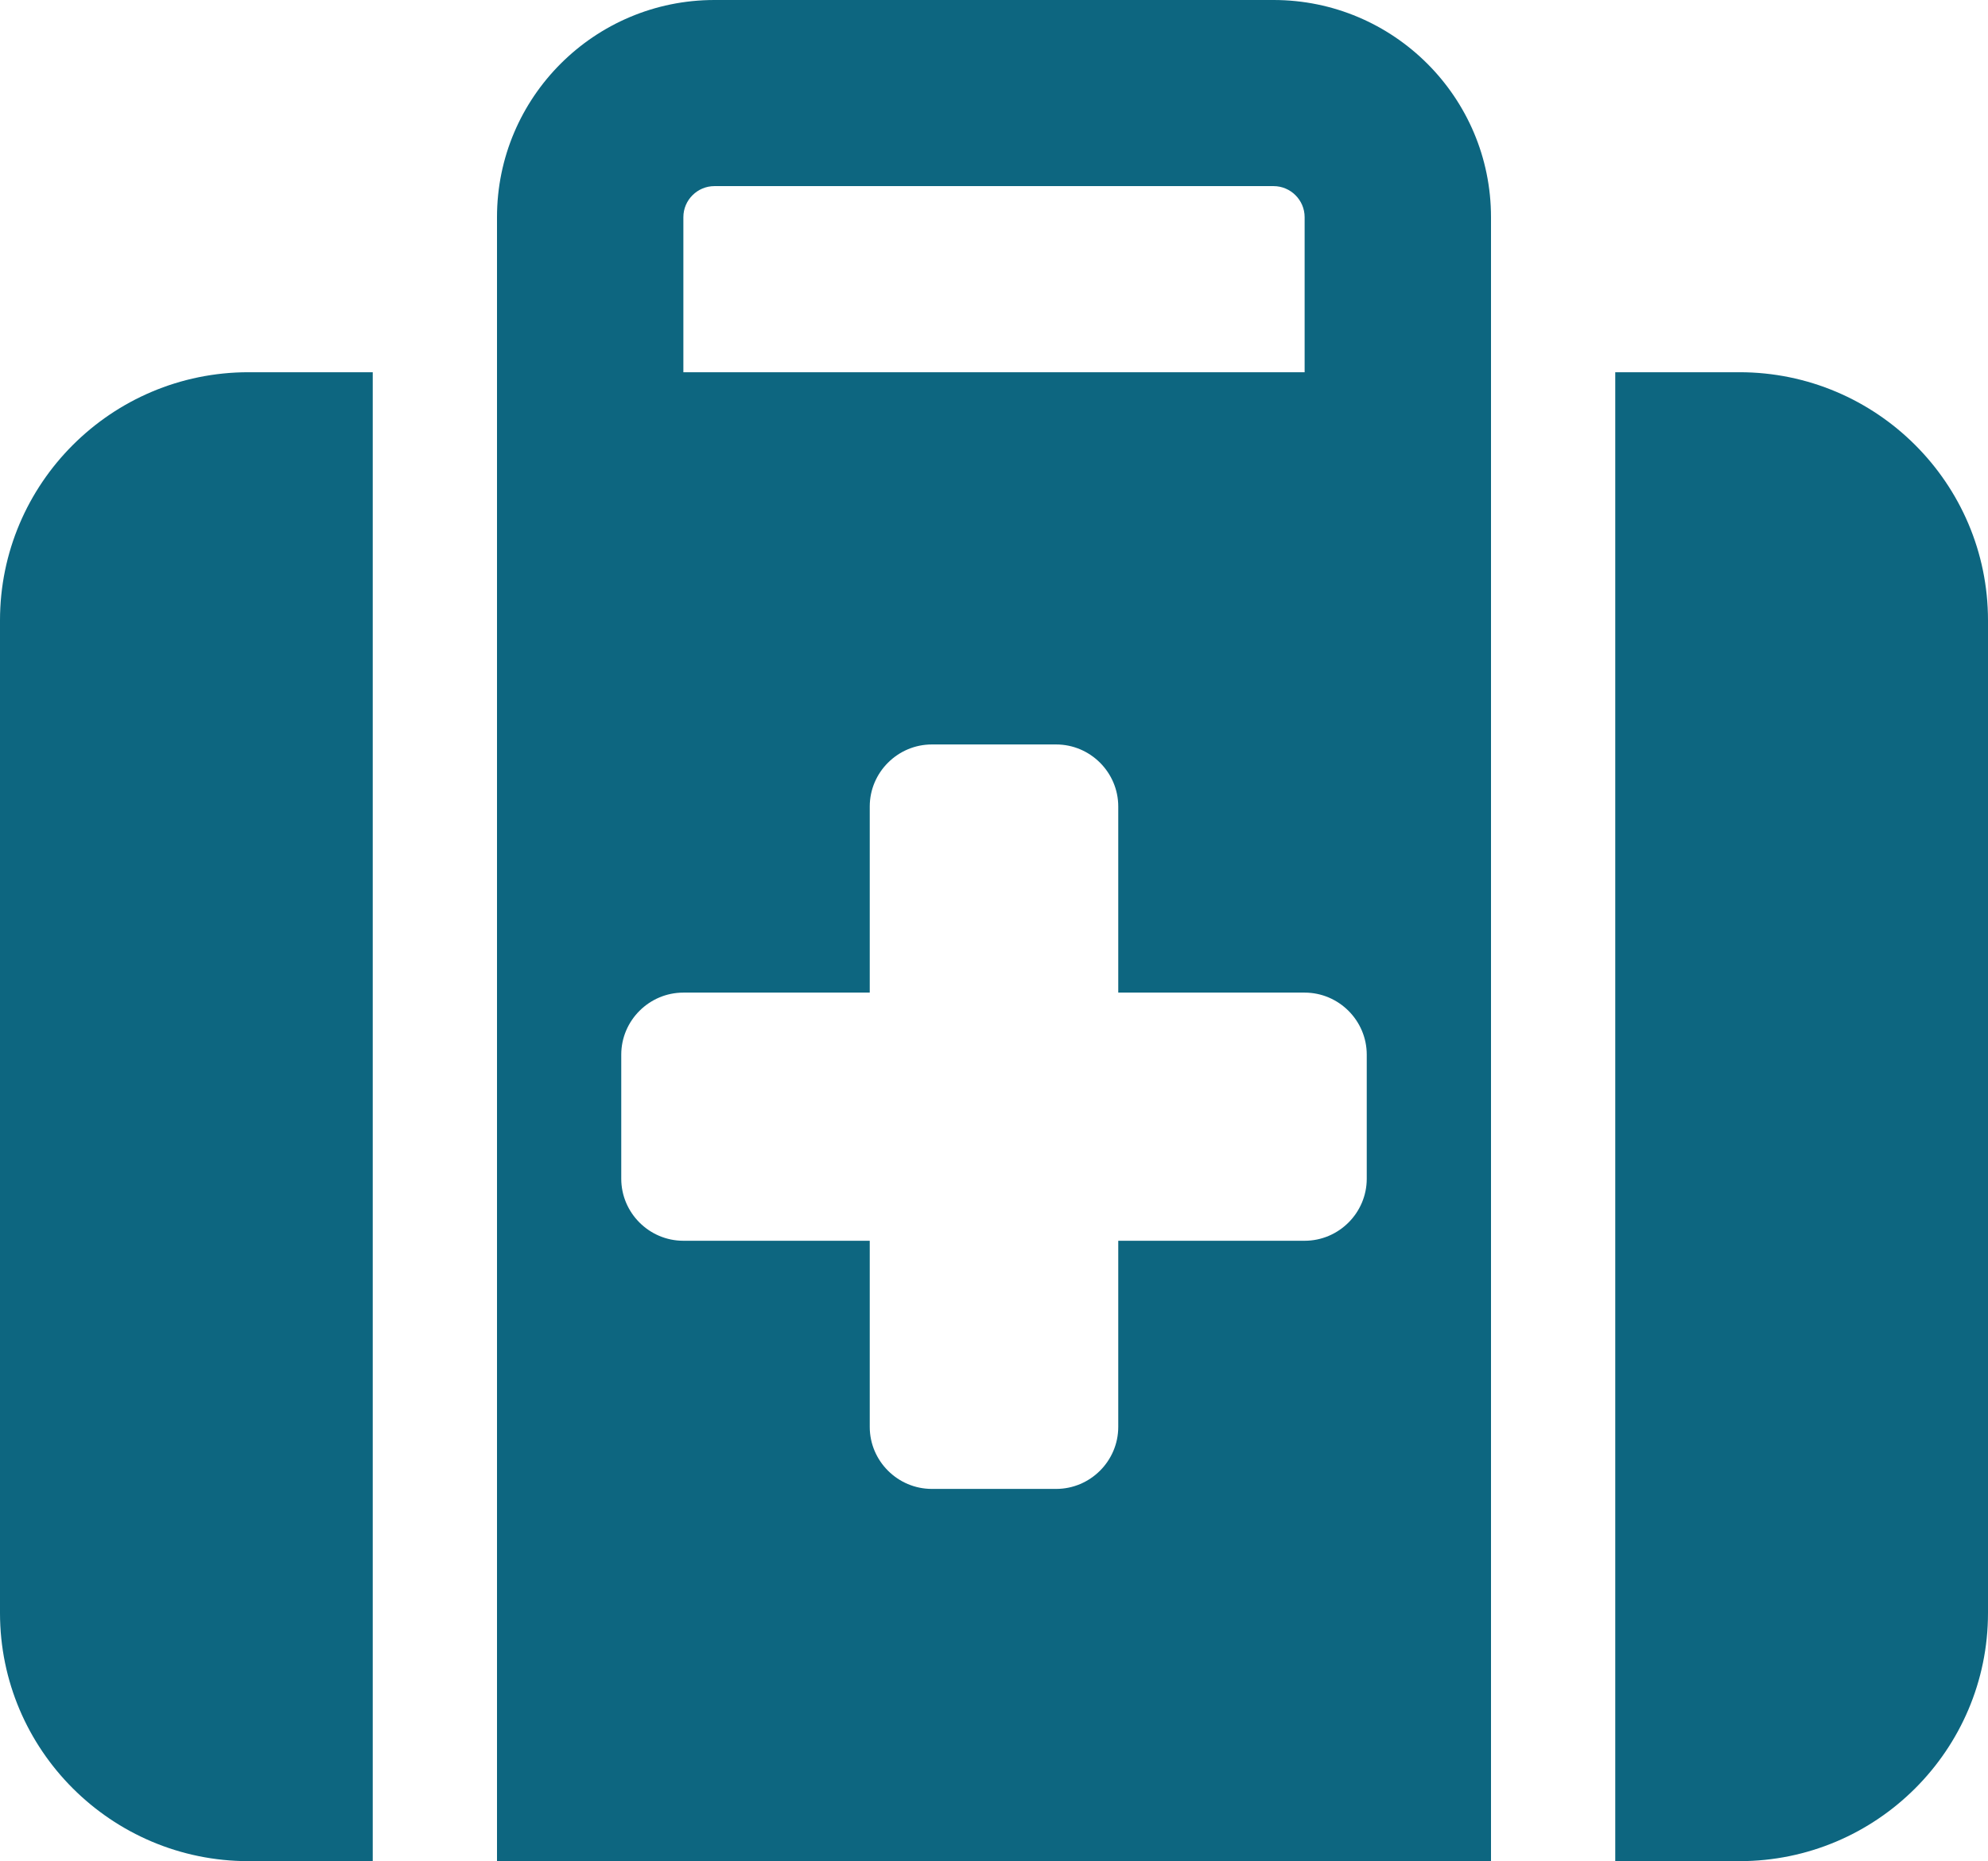 <svg width="219" height="205" viewBox="0 0 219 205" fill="none" xmlns="http://www.w3.org/2000/svg">
<path d="M78.703 20.5H140.297C142.179 20.5 143.719 22.038 143.719 23.917V41H75.281V23.917C75.281 22.038 76.821 20.5 78.703 20.5ZM54.75 23.917V41V54.667V205H164.25V54.667V41V23.917C164.25 10.72 153.514 0 140.297 0H78.703C65.486 0 54.75 10.72 54.75 23.917ZM41.062 41H27.375C12.276 41 0 53.257 0 68.333V177.667C0 192.743 12.276 205 27.375 205H41.062V41ZM177.938 205H191.625C206.724 205 219 192.743 219 177.667V68.333C219 53.257 206.724 41 191.625 41H177.938V205ZM95.812 88.833C95.812 85.075 98.892 82 102.656 82H116.344C120.108 82 123.188 85.075 123.188 88.833V109.333H143.719C147.483 109.333 150.562 112.408 150.562 116.167V129.833C150.562 133.592 147.483 136.667 143.719 136.667H123.188V157.167C123.188 160.925 120.108 164 116.344 164H102.656C98.892 164 95.812 160.925 95.812 157.167V136.667H75.281C71.517 136.667 68.438 133.592 68.438 129.833V116.167C68.438 112.408 71.517 109.333 75.281 109.333H95.812V88.833Z" fill="#0D6680"/>
</svg>
